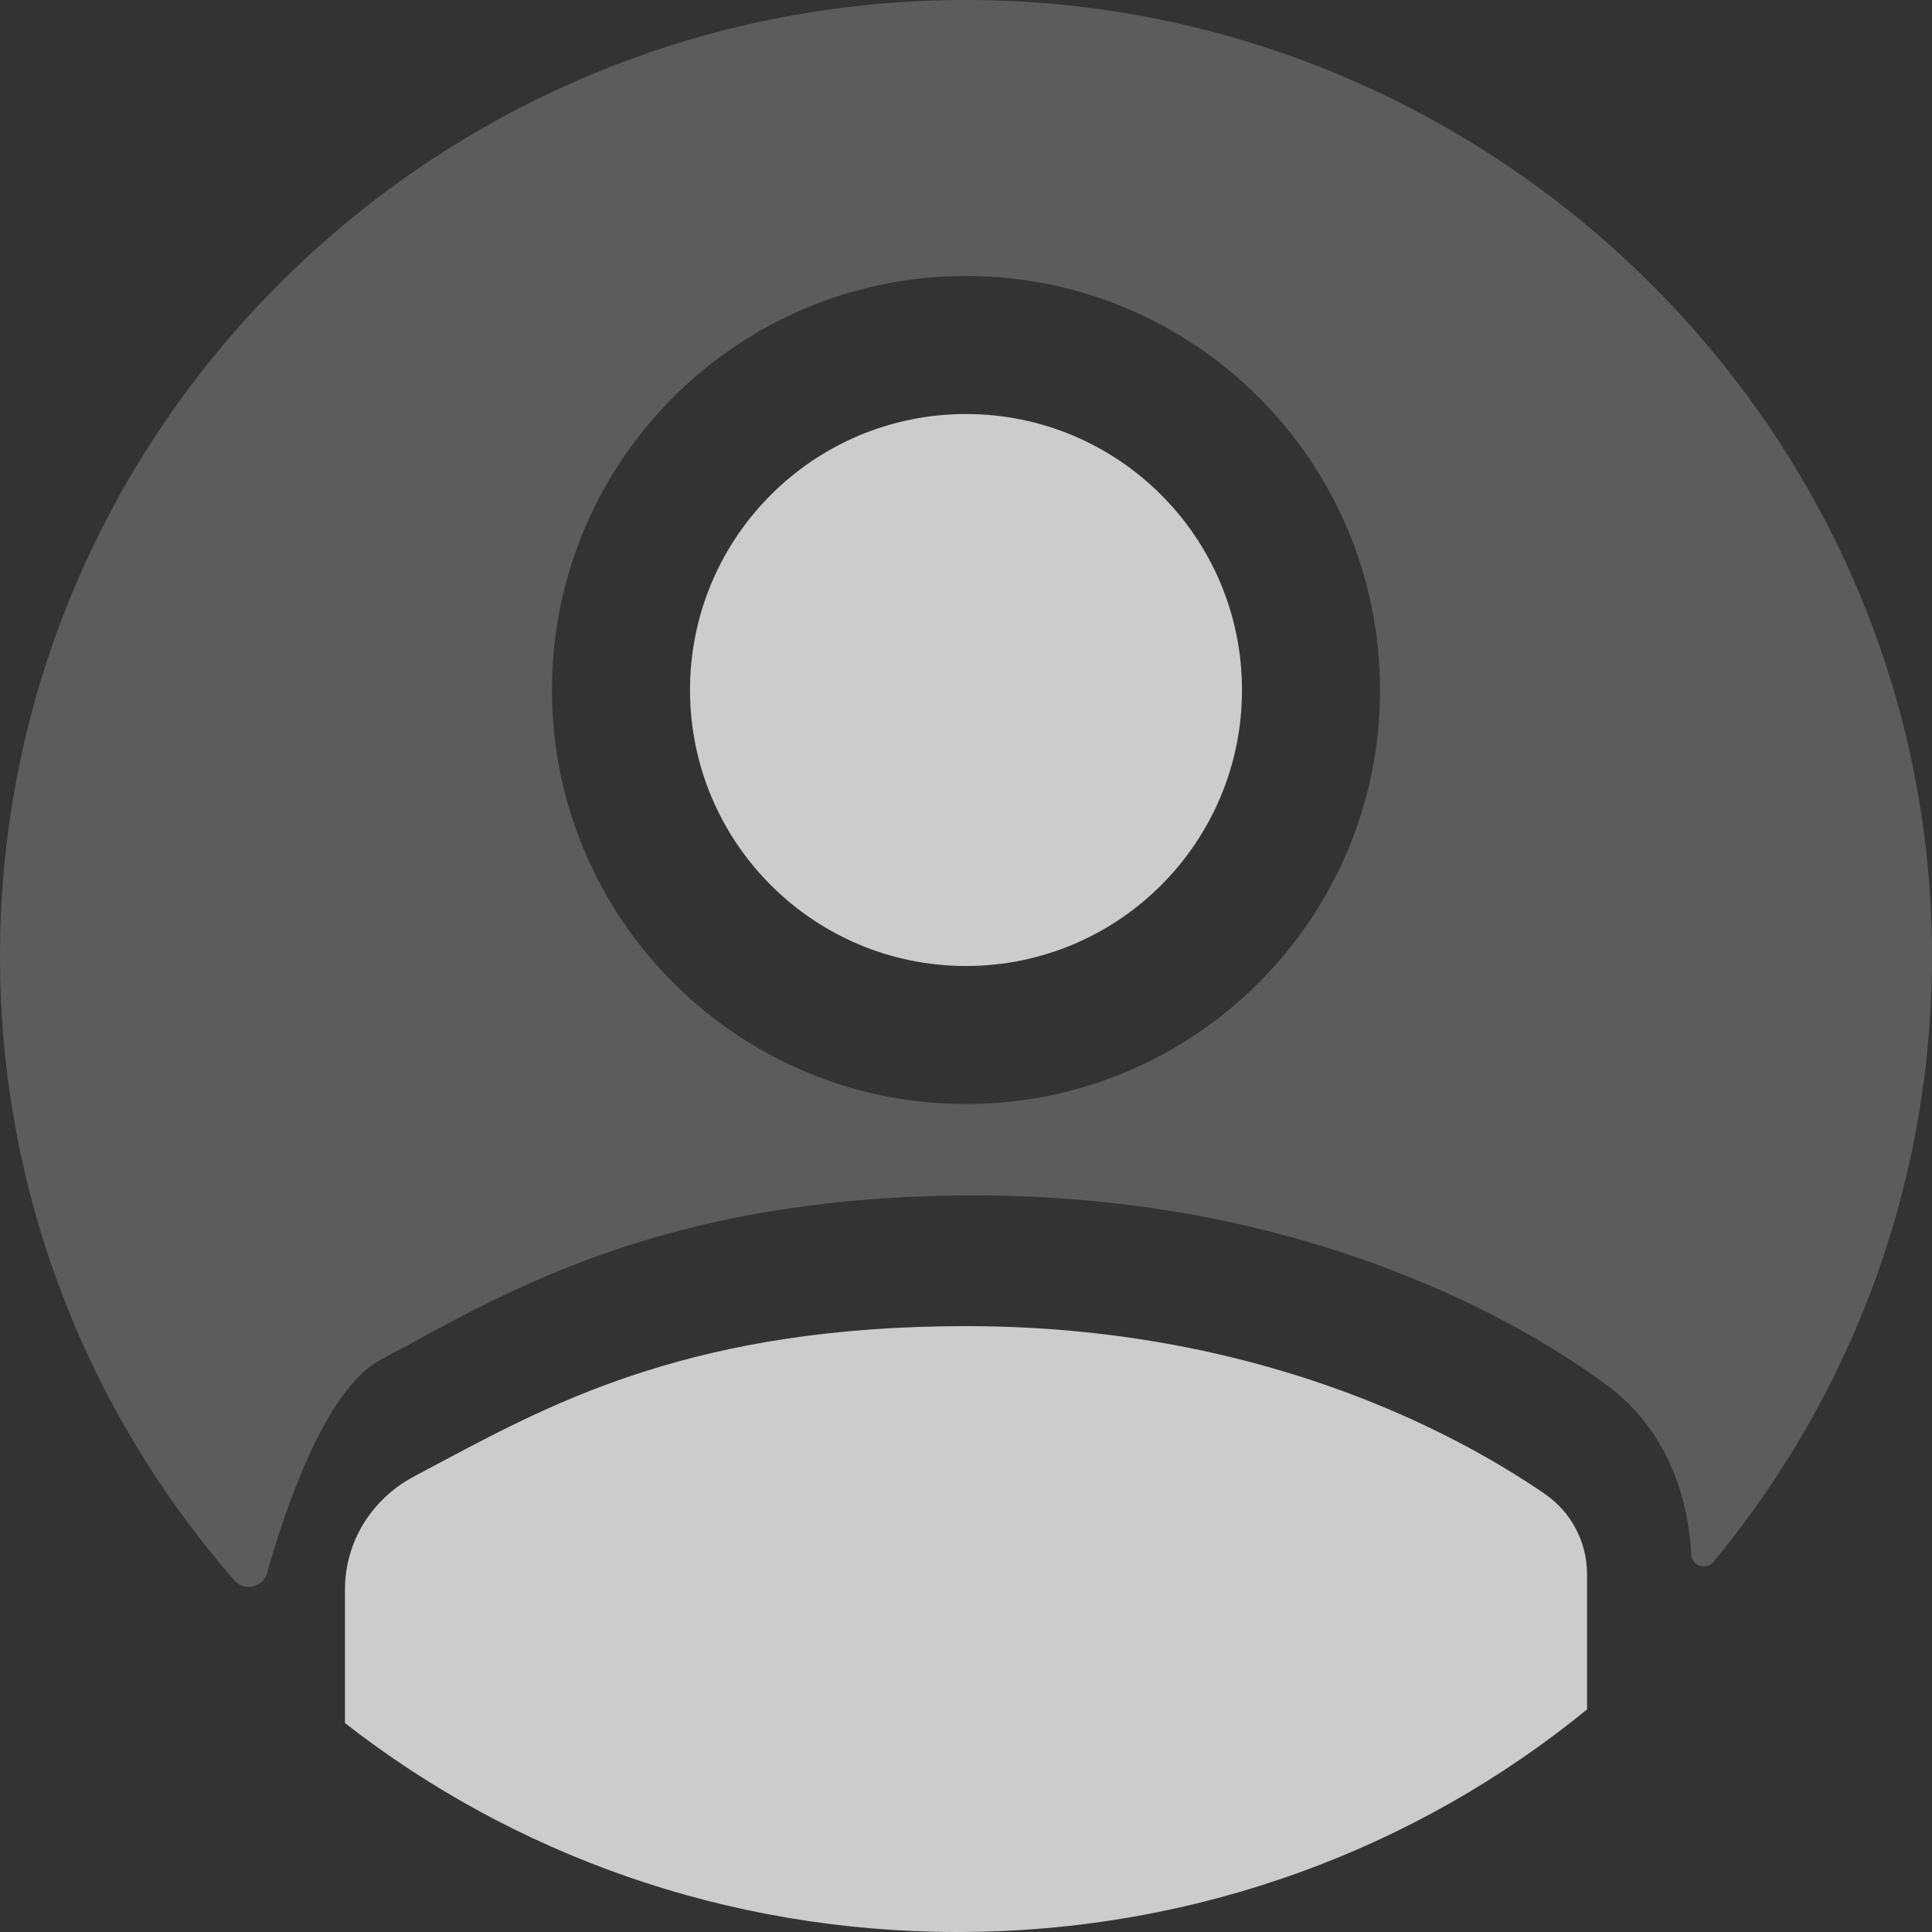 <?xml version="1.0" encoding="UTF-8"?>
<svg width="20px" height="20px" viewBox="0 0 20 20" version="1.1" xmlns="http://www.w3.org/2000/svg" xmlns:xlink="http://www.w3.org/1999/xlink">
    <rect x="0" y="0" width="20" height="20" fill="#333333" stroke="none"/>
    <title>编组 5</title>
    <g id="页面-1" stroke="none" stroke-width="1" fill="none" fill-rule="evenodd">
        <g id="手动开闸" transform="translate(-1115, -10)" fill="#FFFFFF">
            <g id="编组-5" transform="translate(1115, 10)">
                <path d="M7.143,7.143 C7.143,8.721 8.422,10 10,10 C11.578,10 12.857,8.721 12.857,7.143 C12.857,5.565 11.578,4.286 10,4.286 C8.422,4.286 7.143,5.565 7.143,7.143 Z M16.429,16.294 C16.429,15.963 16.265,15.652 15.991,15.464 C15.046,14.817 13.01,13.728 9.999,13.728 C7.219,13.728 5.77,14.497 4.605,15.114 C4.499,15.169 4.399,15.225 4.299,15.277 C3.849,15.511 3.571,15.96 3.571,16.454 L3.571,17.837 C5.303,19.19 7.511,20 9.913,20 C12.398,20 14.671,19.132 16.429,17.696 L16.429,16.294 L16.429,16.294 Z" id="形状结合" opacity="0.747"></path>
                <path d="M3.939,14.077 C4.036,14.026 4.135,13.97 4.238,13.916 C5.431,13.267 7.067,12.375 10.089,12.375 C13.366,12.375 15.61,13.582 16.632,14.338 C17.337,14.859 17.484,15.64 17.507,16.09 C17.513,16.211 17.663,16.259 17.74,16.166 C19.214,14.383 20.072,12.086 19.995,9.586 C19.831,4.332 15.462,0.08 10.154,0.001 C4.561,-0.083 0,4.383 0,9.9 C0,12.37 0.915,14.628 2.426,16.36 C2.528,16.478 2.721,16.436 2.764,16.287 C2.94,15.663 3.357,14.389 3.939,14.077 Z M10,2.857 C12.366,2.857 14.286,4.777 14.286,7.143 C14.286,9.509 12.366,11.429 10,11.429 C7.634,11.429 5.714,9.509 5.714,7.143 C5.714,4.777 7.631,2.857 10,2.857 Z" id="形状" opacity="0.2"></path>
            </g>
        </g>
    </g>
</svg>